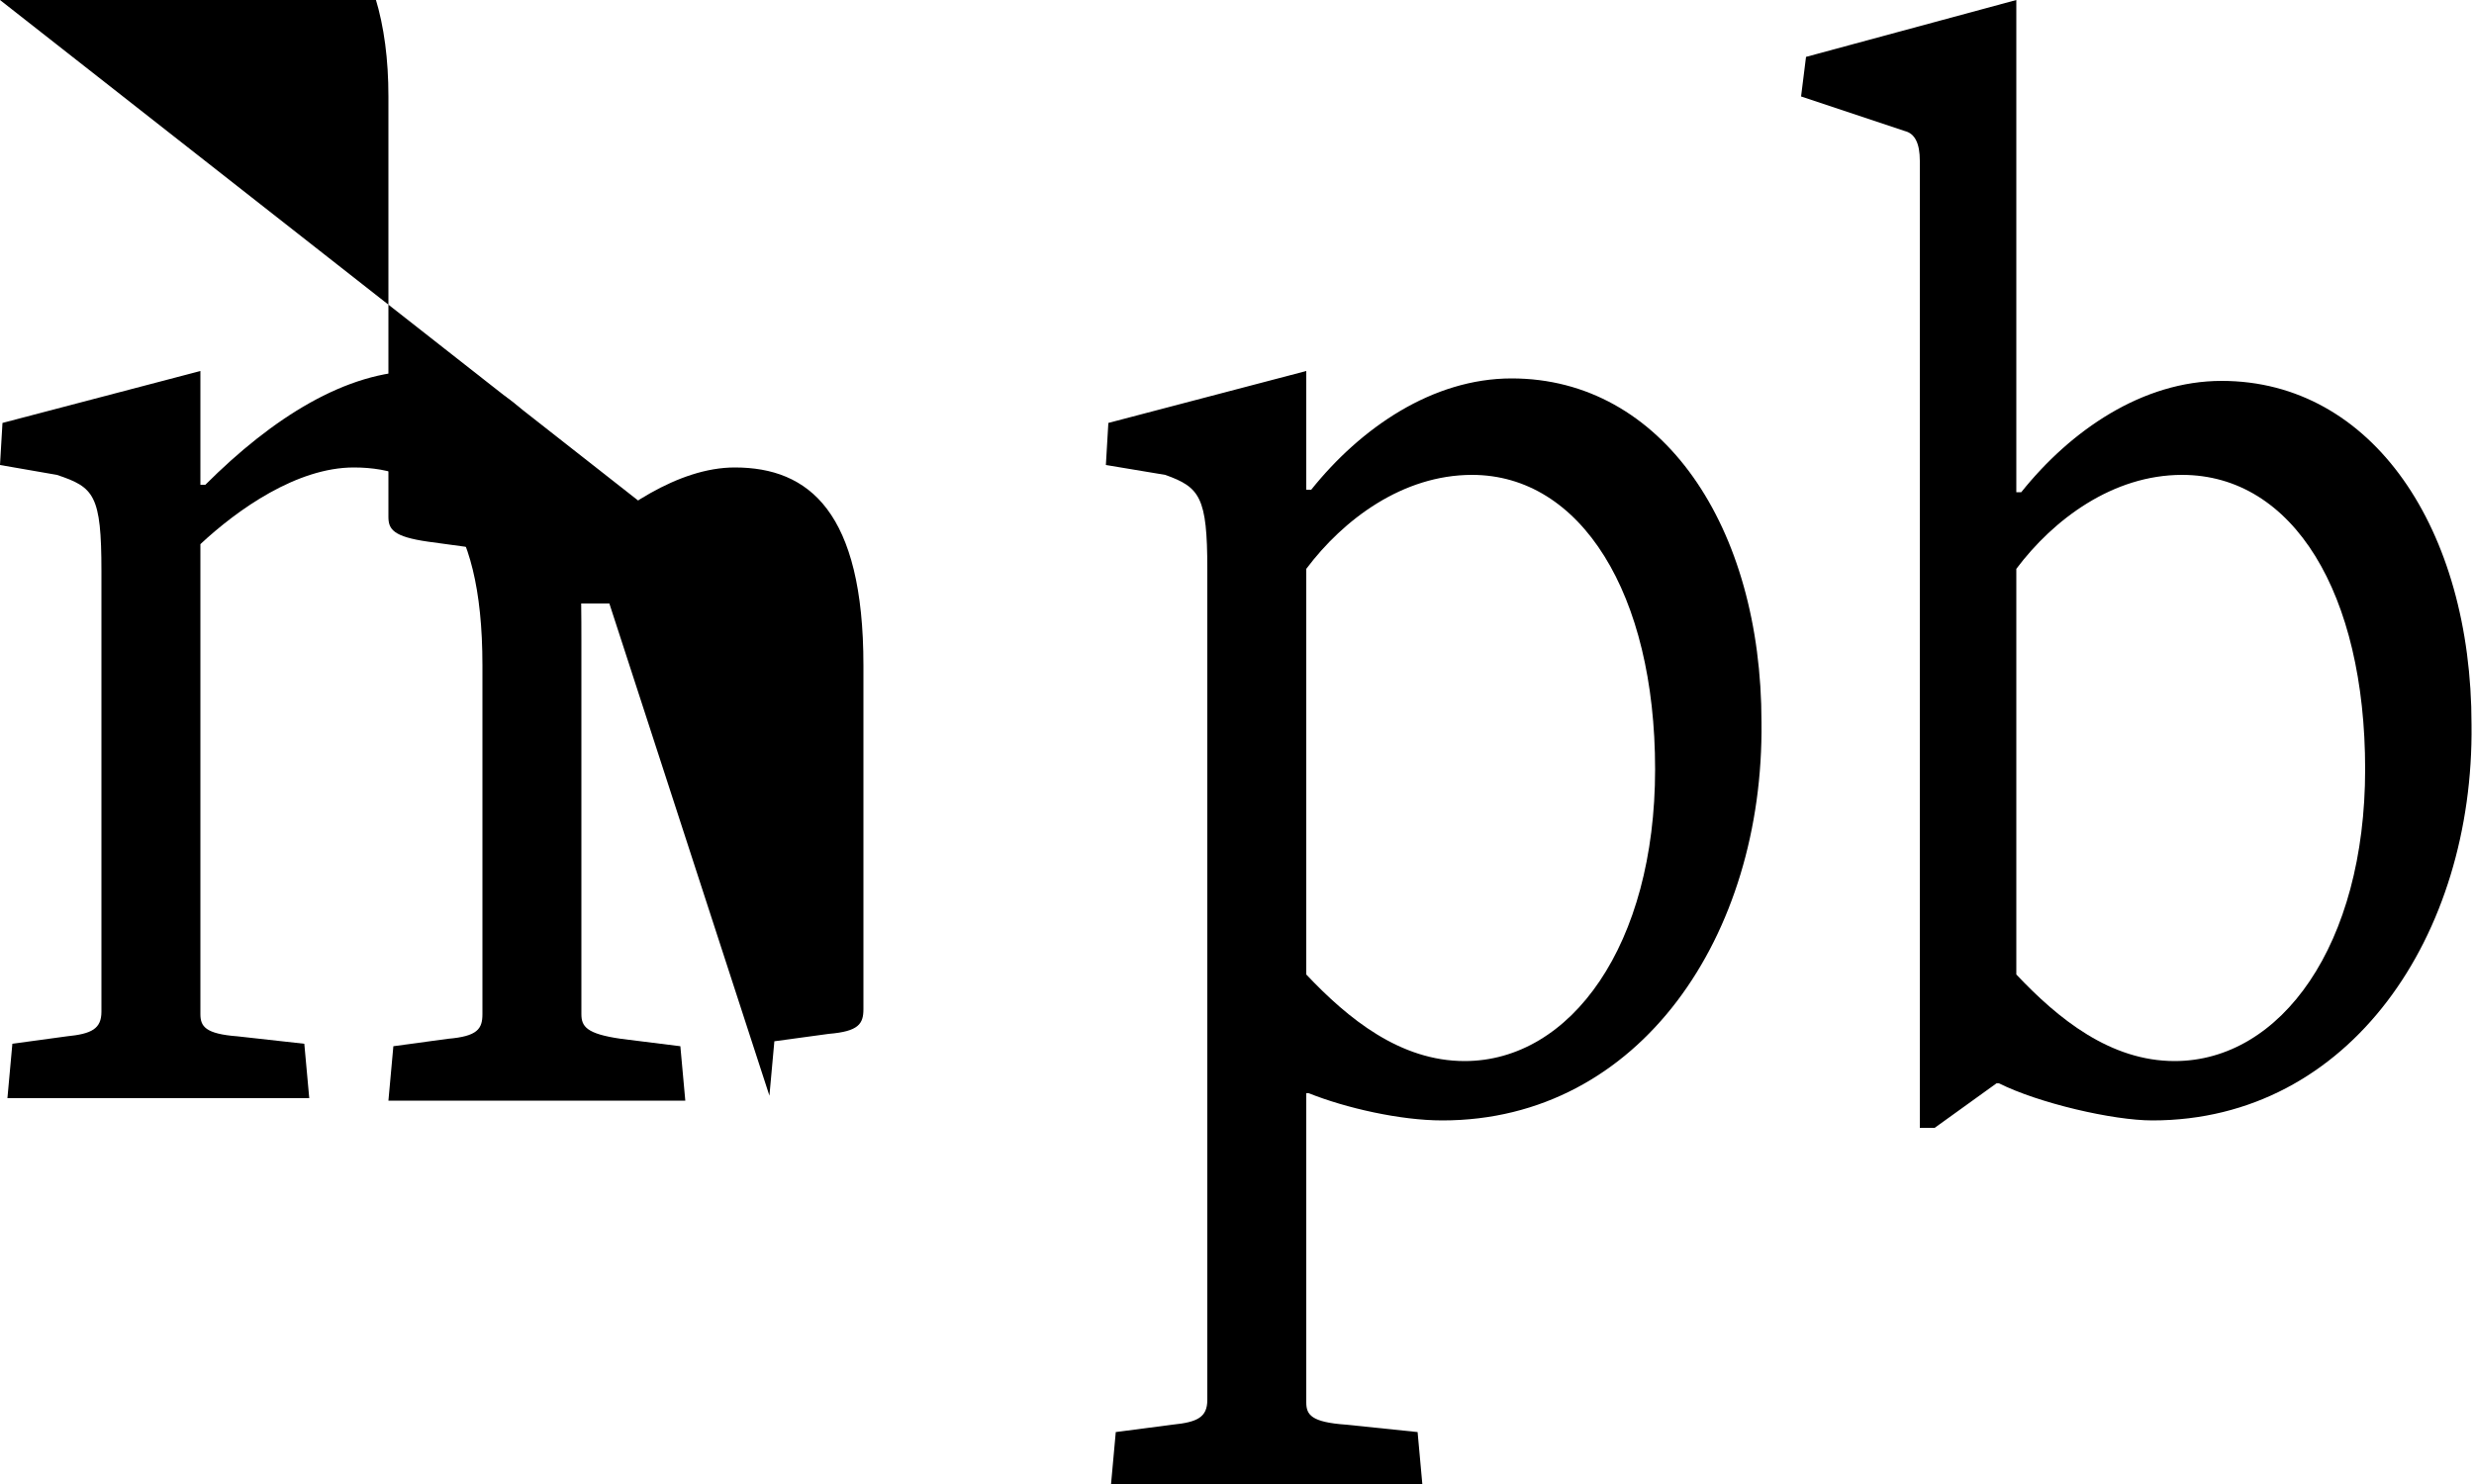 <?xml version="1.0" encoding="utf-8"?>
<!-- Generator: Adobe Illustrator 19.2.0, SVG Export Plug-In . SVG Version: 6.00 Build 0)  -->
<svg class="logo" xmlns="http://www.w3.org/2000/svg" xmlns:xlink="http://www.w3.org/1999/xlink" x="0px" y="0px"
	 viewBox="0 0 100 60" style="enable-background:new 0 0 100 60;" xml:space="preserve">
<style type="text/css">
	.st0{display:none;fill:#211D1A;}
	.st1{display:none;}
	.st2{display:inline;fill:#F2F2F2;}
	.st3{fill:#54A4DB;}
	.st4{fill:#FFFFFF;}
</style>
<path class="logo__letter-m" d="M31.1,44.3l0.2-2.2l2.2-0.3c1.2-0.1,1.4-0.4,1.4-1V26.9c0-6.2-2.2-8-5.2-8c-2.3,0-4.7,1.7-6.3,3.2
	c0.1,0.4,0.1,3.3,0.1,3.8V41c0,0.5,0.2,0.8,1.6,1l2.4,0.3l0.2,2.2H15.7l0.2-2.2l2.2-0.3c1.2-0.1,1.4-0.4,1.4-1V26.9
	c0-6.2-2.2-8-5.2-8c-2.3,0-4.7,1.7-6.2,3.1v19c0,0.5,0.2,0.8,1.5,0.9l2.7,0.3l0.2,2.2H0.3l0.2-2.2l2.2-0.3c1-0.1,1.4-0.3,1.4-1V23.1
	c0-3.1-0.3-3.4-1.8-3.9L0,18.8l0.1-1.7L8.1,15v4.6h0.2c2.7-2.7,5.7-4.6,8.6-4.6c1.6,0,3.4,0.6,4.5,1.9c0.7,0.8,1.3,1.9,1.6,3.1h0.2"></path>
	<path class="logo__letter-p" d="c2.8-2.9,5.9-5,8.9-5c1.7,0,3.5,0.6,4.7,2c1.4,1.6,2.1,3.9,2.1,6.9v17c0,0.5,0.2,0.8,1.6,1l2.2,0.3l0.2,2.2H31.1z M58.3,45.3
	c-1.7,0-3.9-0.5-5.4-1.1h-0.1v12.5c0,0.5,0.2,0.8,1.6,0.9l2.9,0.3l0.2,2.2H44.9l0.2-2.2l2.3-0.3c1-0.1,1.4-0.3,1.4-1V23
	c0-2.9-0.3-3.3-1.7-3.8l-2.4-0.4l0.1-1.7l8-2.1v4.8H53c2-2.5,4.9-4.5,8.1-4.5c6.1,0,10.1,6,10.1,13.9C71.3,37.8,66.3,45.3,58.3,45.3
	z M59.5,19.2c-2.8,0-5.2,1.8-6.7,3.8v16.4c1.7,1.8,3.8,3.5,6.4,3.5c4.3,0,7.7-4.7,7.7-11.8S63.9,19.2,59.5,19.2z M87,45.3
	c-1.6,0-4.6-0.7-6.2-1.5h-0.1l-2.5,1.8h-0.6V6.5c0-0.7-0.2-1.1-0.6-1.2l-4.2-1.4L73,2.3L81.5,0v19.9h0.2c2-2.5,4.9-4.5,8.1-4.5
	c6.1,0,10.1,6,10.1,13.9C100,37.8,95,45.3,87,45.3z M88.2,19.2c-2.8,0-5.2,1.8-6.7,3.8v16.4c1.7,1.8,3.8,3.5,6.4,3.5
	c4.3,0,7.7-4.7,7.7-11.8S92.7,19.2,88.2,19.2z"></path>
</svg>
